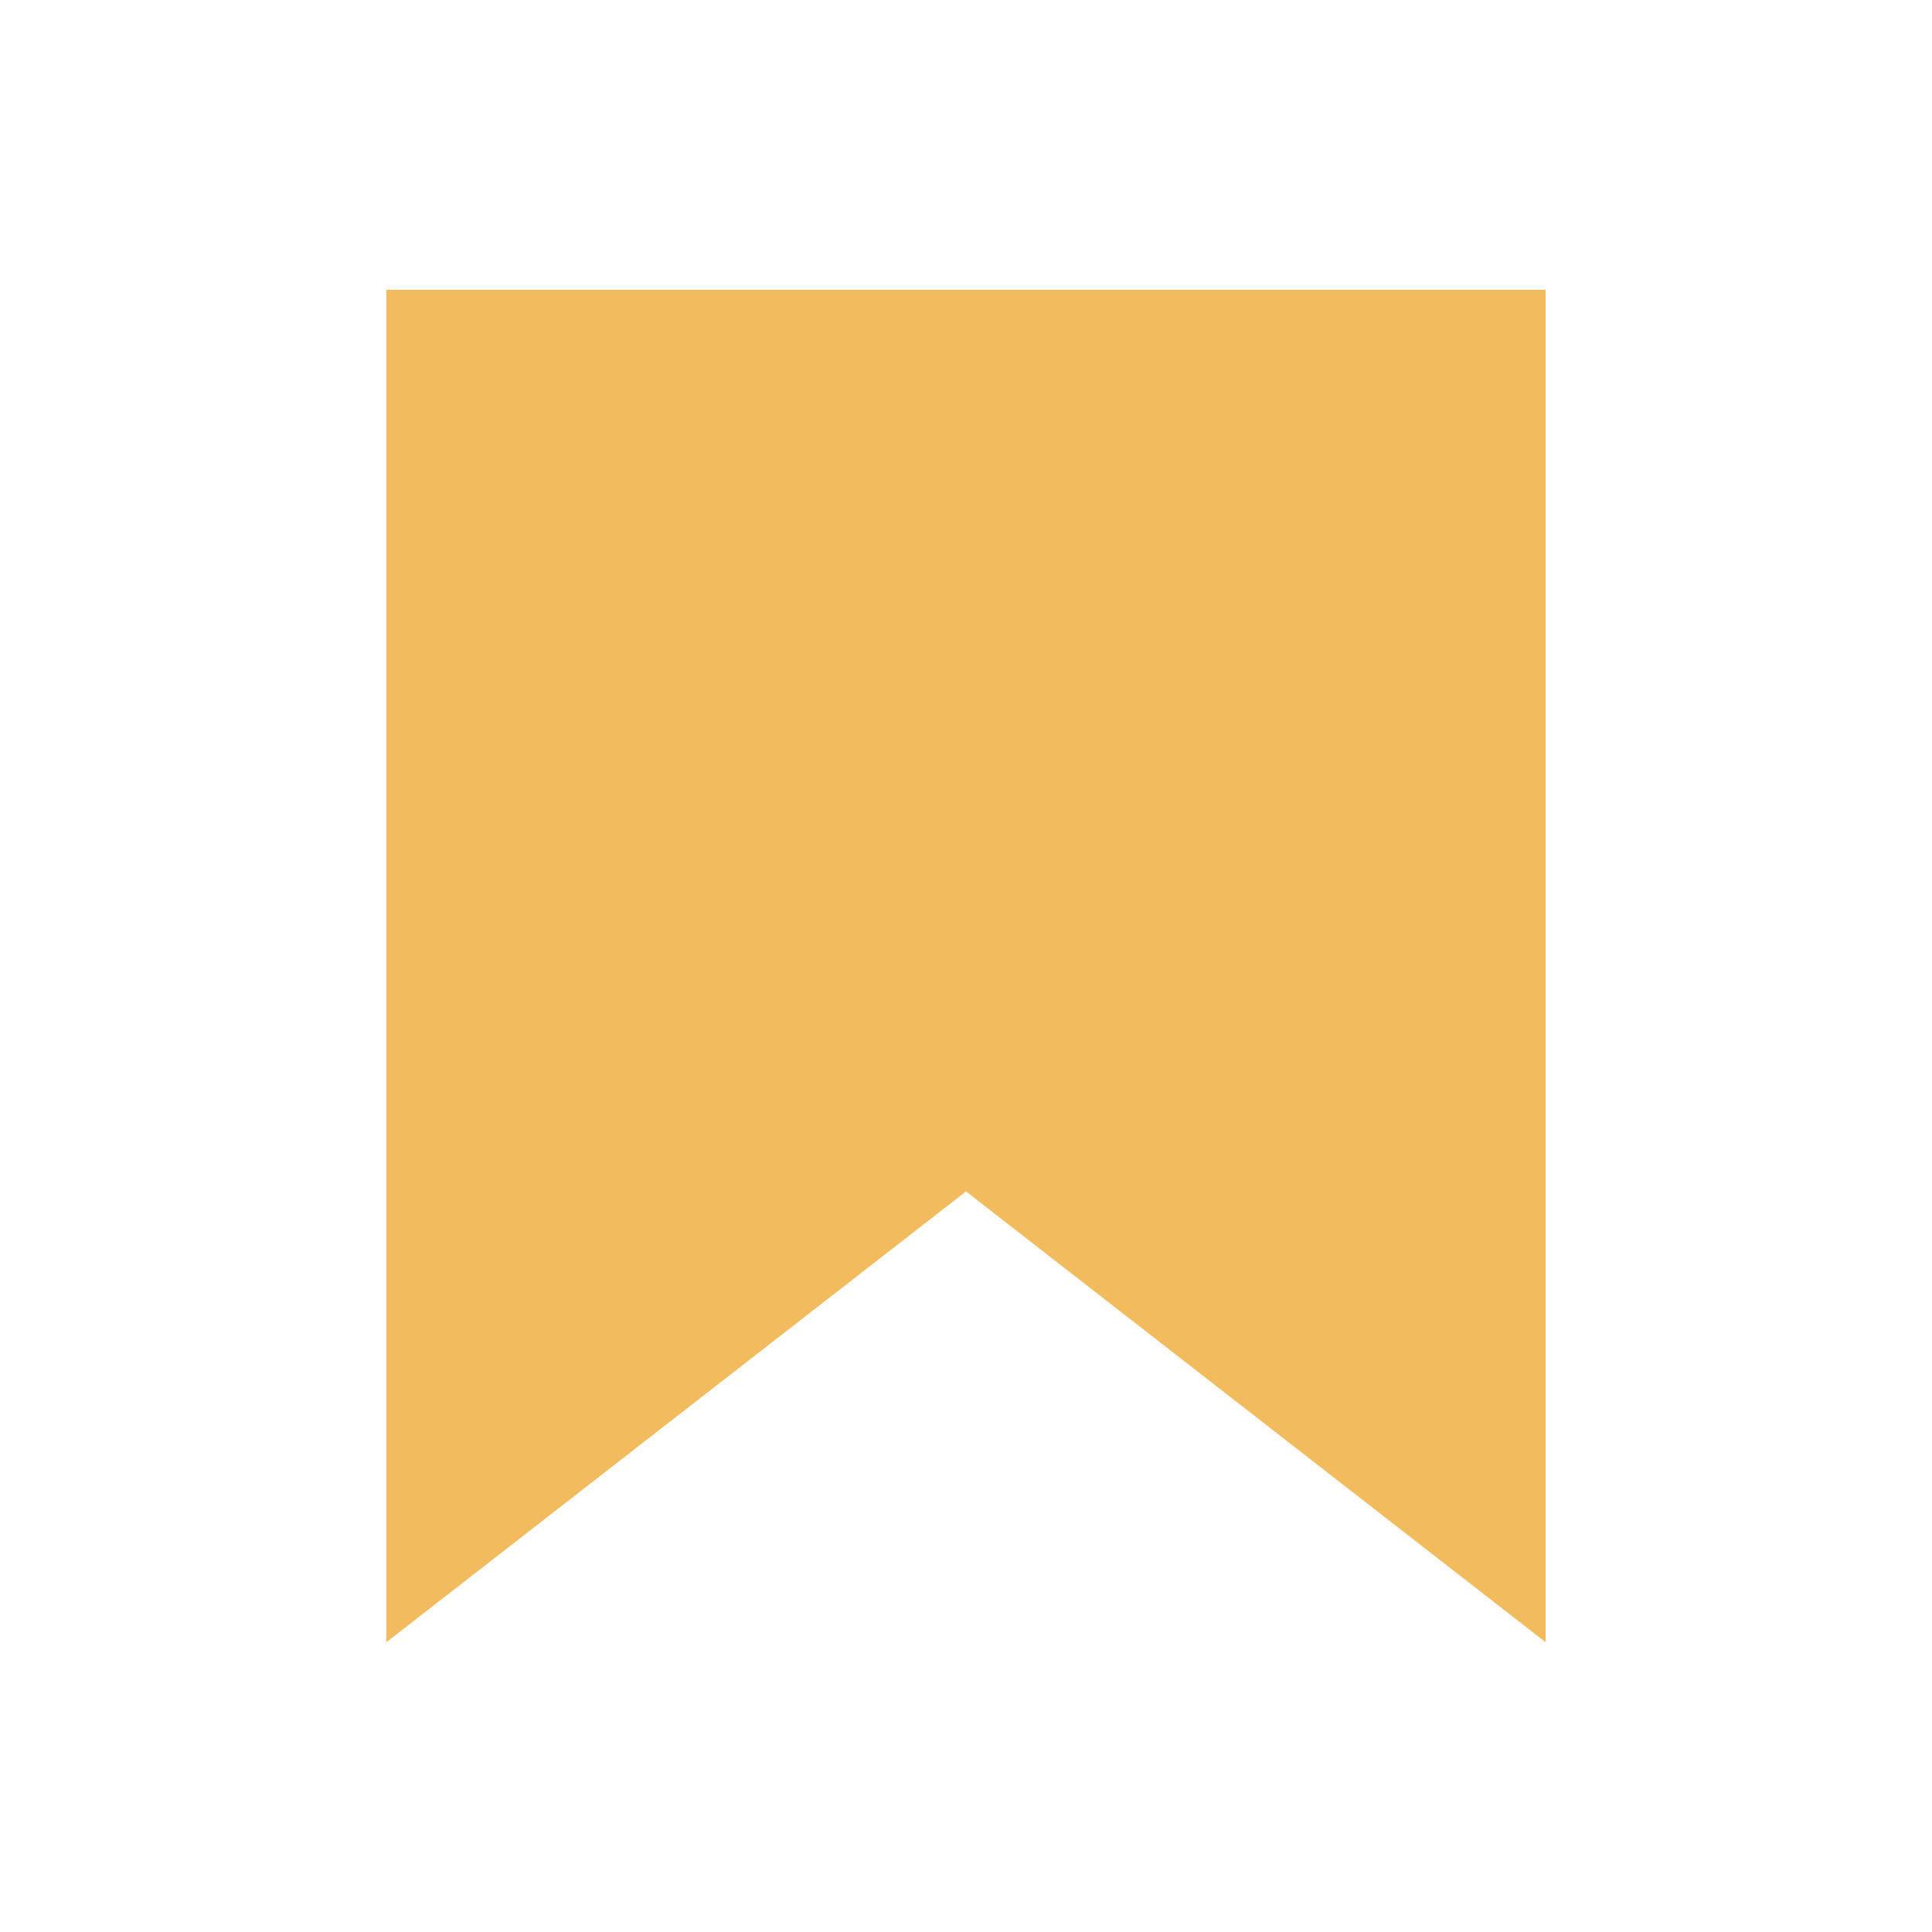 <svg xmlns="http://www.w3.org/2000/svg" width="40" height="40" viewBox="0 0 40 40"><g transform="translate(-198 -493)"><rect width="40" height="40" rx="20" transform="translate(198 493)" fill="none"/><path d="M296,721.333V740l12-9.333L320,740V712H296v9.333" transform="translate(-90 -213)" fill="#f2bb5e"/></g></svg>